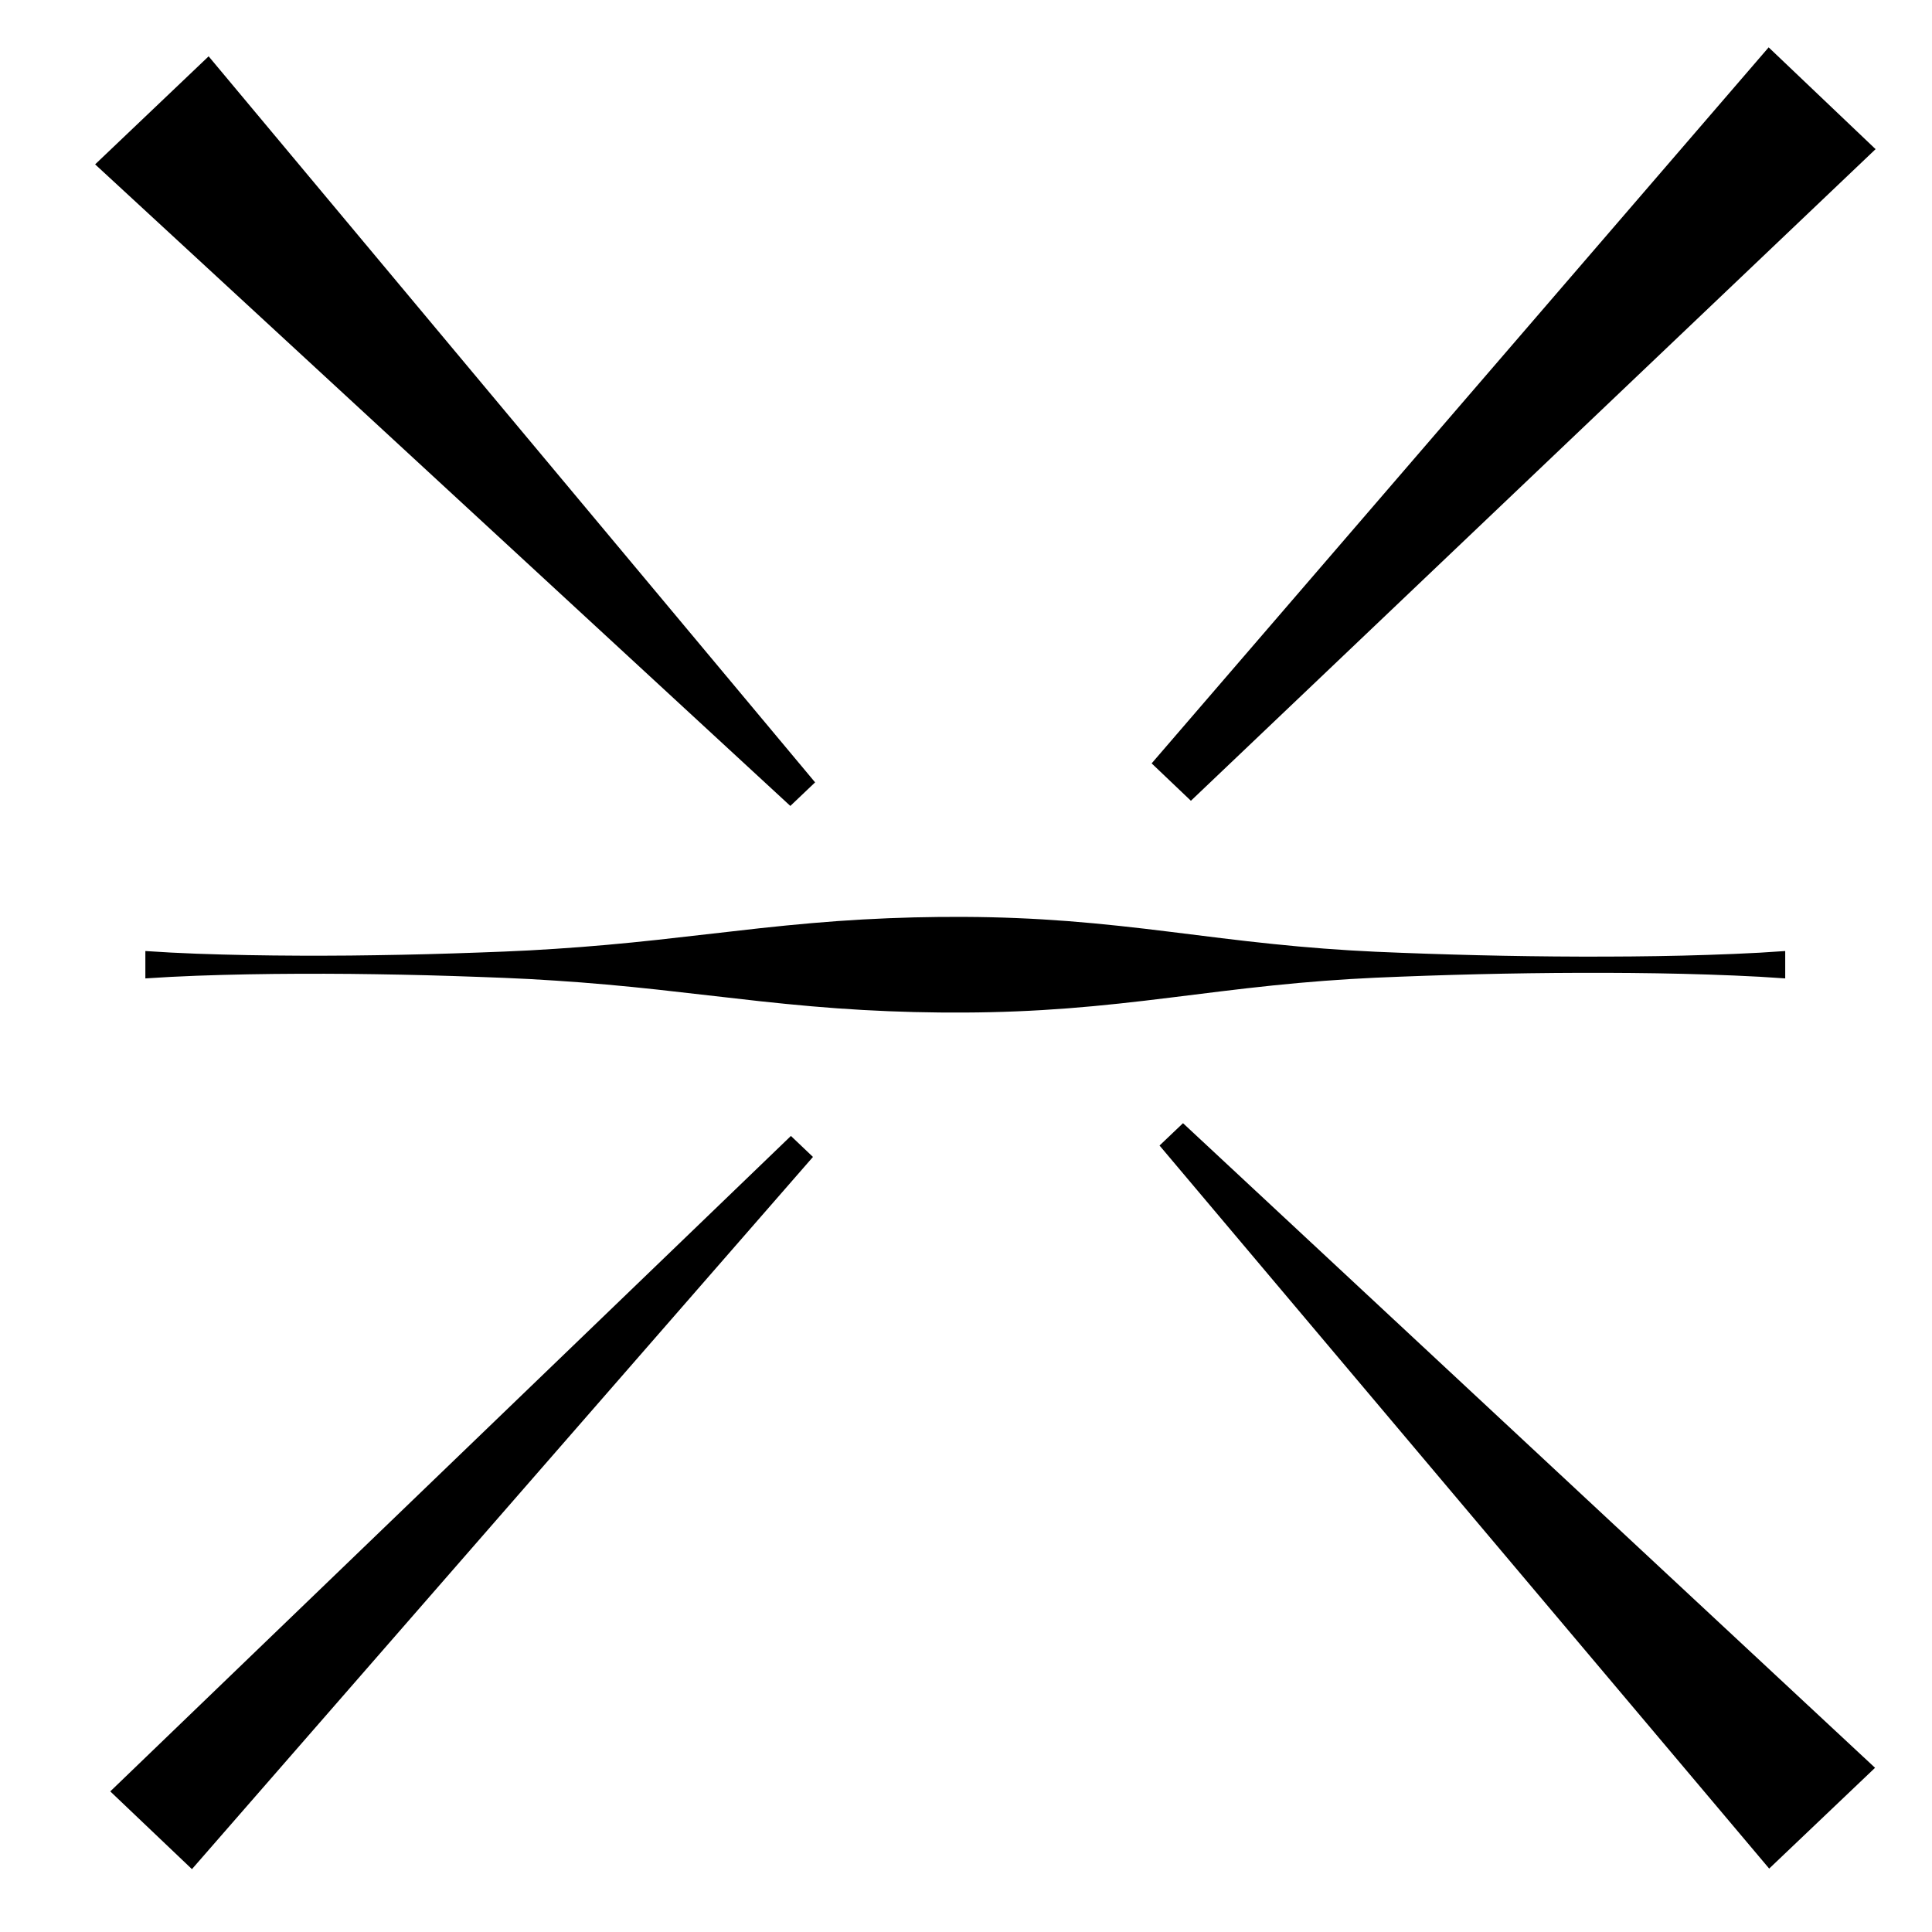 <?xml version="1.0" encoding="UTF-8"?>
<svg id="Layer_1" data-name="Layer 1" xmlns="http://www.w3.org/2000/svg" viewBox="0 0 800 800">
  <path d="m60.19,393.8c14.15.98,28.29,1.42,42.44,1.69,14.15.26,28.29.3,42.44.18,14.15-.16,28.29-.41,42.44-.88,14.15-.48,28.29-.92,42.44-1.9,14.15-.91,28.29-2.2,42.44-3.74l42.44-4.81c14.15-1.53,28.29-2.83,42.44-3.61,14.15-.79,28.29-1.15,42.44-1.06,14.15.07,28.29.65,42.44,1.74,14.15,1.09,28.29,2.68,42.44,4.44,14.15,1.74,28.29,3.59,42.44,5.03,14.15,1.47,28.29,2.56,42.44,3.21,28.29,1.23,56.58,1.94,84.87,2.02,14.15.03,28.29-.07,42.44-.41,7.07-.19,14.15-.39,21.22-.7,7.07-.28,14.15-.68,21.22-1.2v11.34c-7.07-.52-14.15-.92-21.22-1.2-7.07-.31-14.15-.52-21.22-.7-14.15-.34-28.29-.45-42.44-.41-28.29.08-56.58.79-84.87,2.02-14.15.65-28.29,1.74-42.44,3.21-14.15,1.45-28.29,3.29-42.44,5.03-14.15,1.76-28.29,3.35-42.44,4.44-14.15,1.09-28.29,1.67-42.44,1.74-14.15.09-28.29-.27-42.44-1.06-14.15-.79-28.29-2.08-42.44-3.61l-42.44-4.81c-14.15-1.54-28.29-2.83-42.44-3.74-14.15-.98-28.29-1.42-42.44-1.9-14.15-.47-28.29-.72-42.44-.88-14.15-.12-28.29-.08-42.44.18-14.15.28-28.29.71-42.44,1.69v-11.34Z"/>
  <polygon points="776.64 61.76 493.13 331.58 476.87 316.1 732.36 19.61 776.64 61.76"/>
  <polygon points="86.39 23.32 337.52 323.96 327.26 333.72 39.39 68.06 86.39 23.32"/>
  <polygon points="732.58 773.74 480.14 474.34 489.86 465.09 776.42 732.01 732.58 773.74"/>
  <polygon points="45.66 741.78 327.5 470.37 336.63 479.06 79.48 773.97 45.66 741.78"/>
</svg>